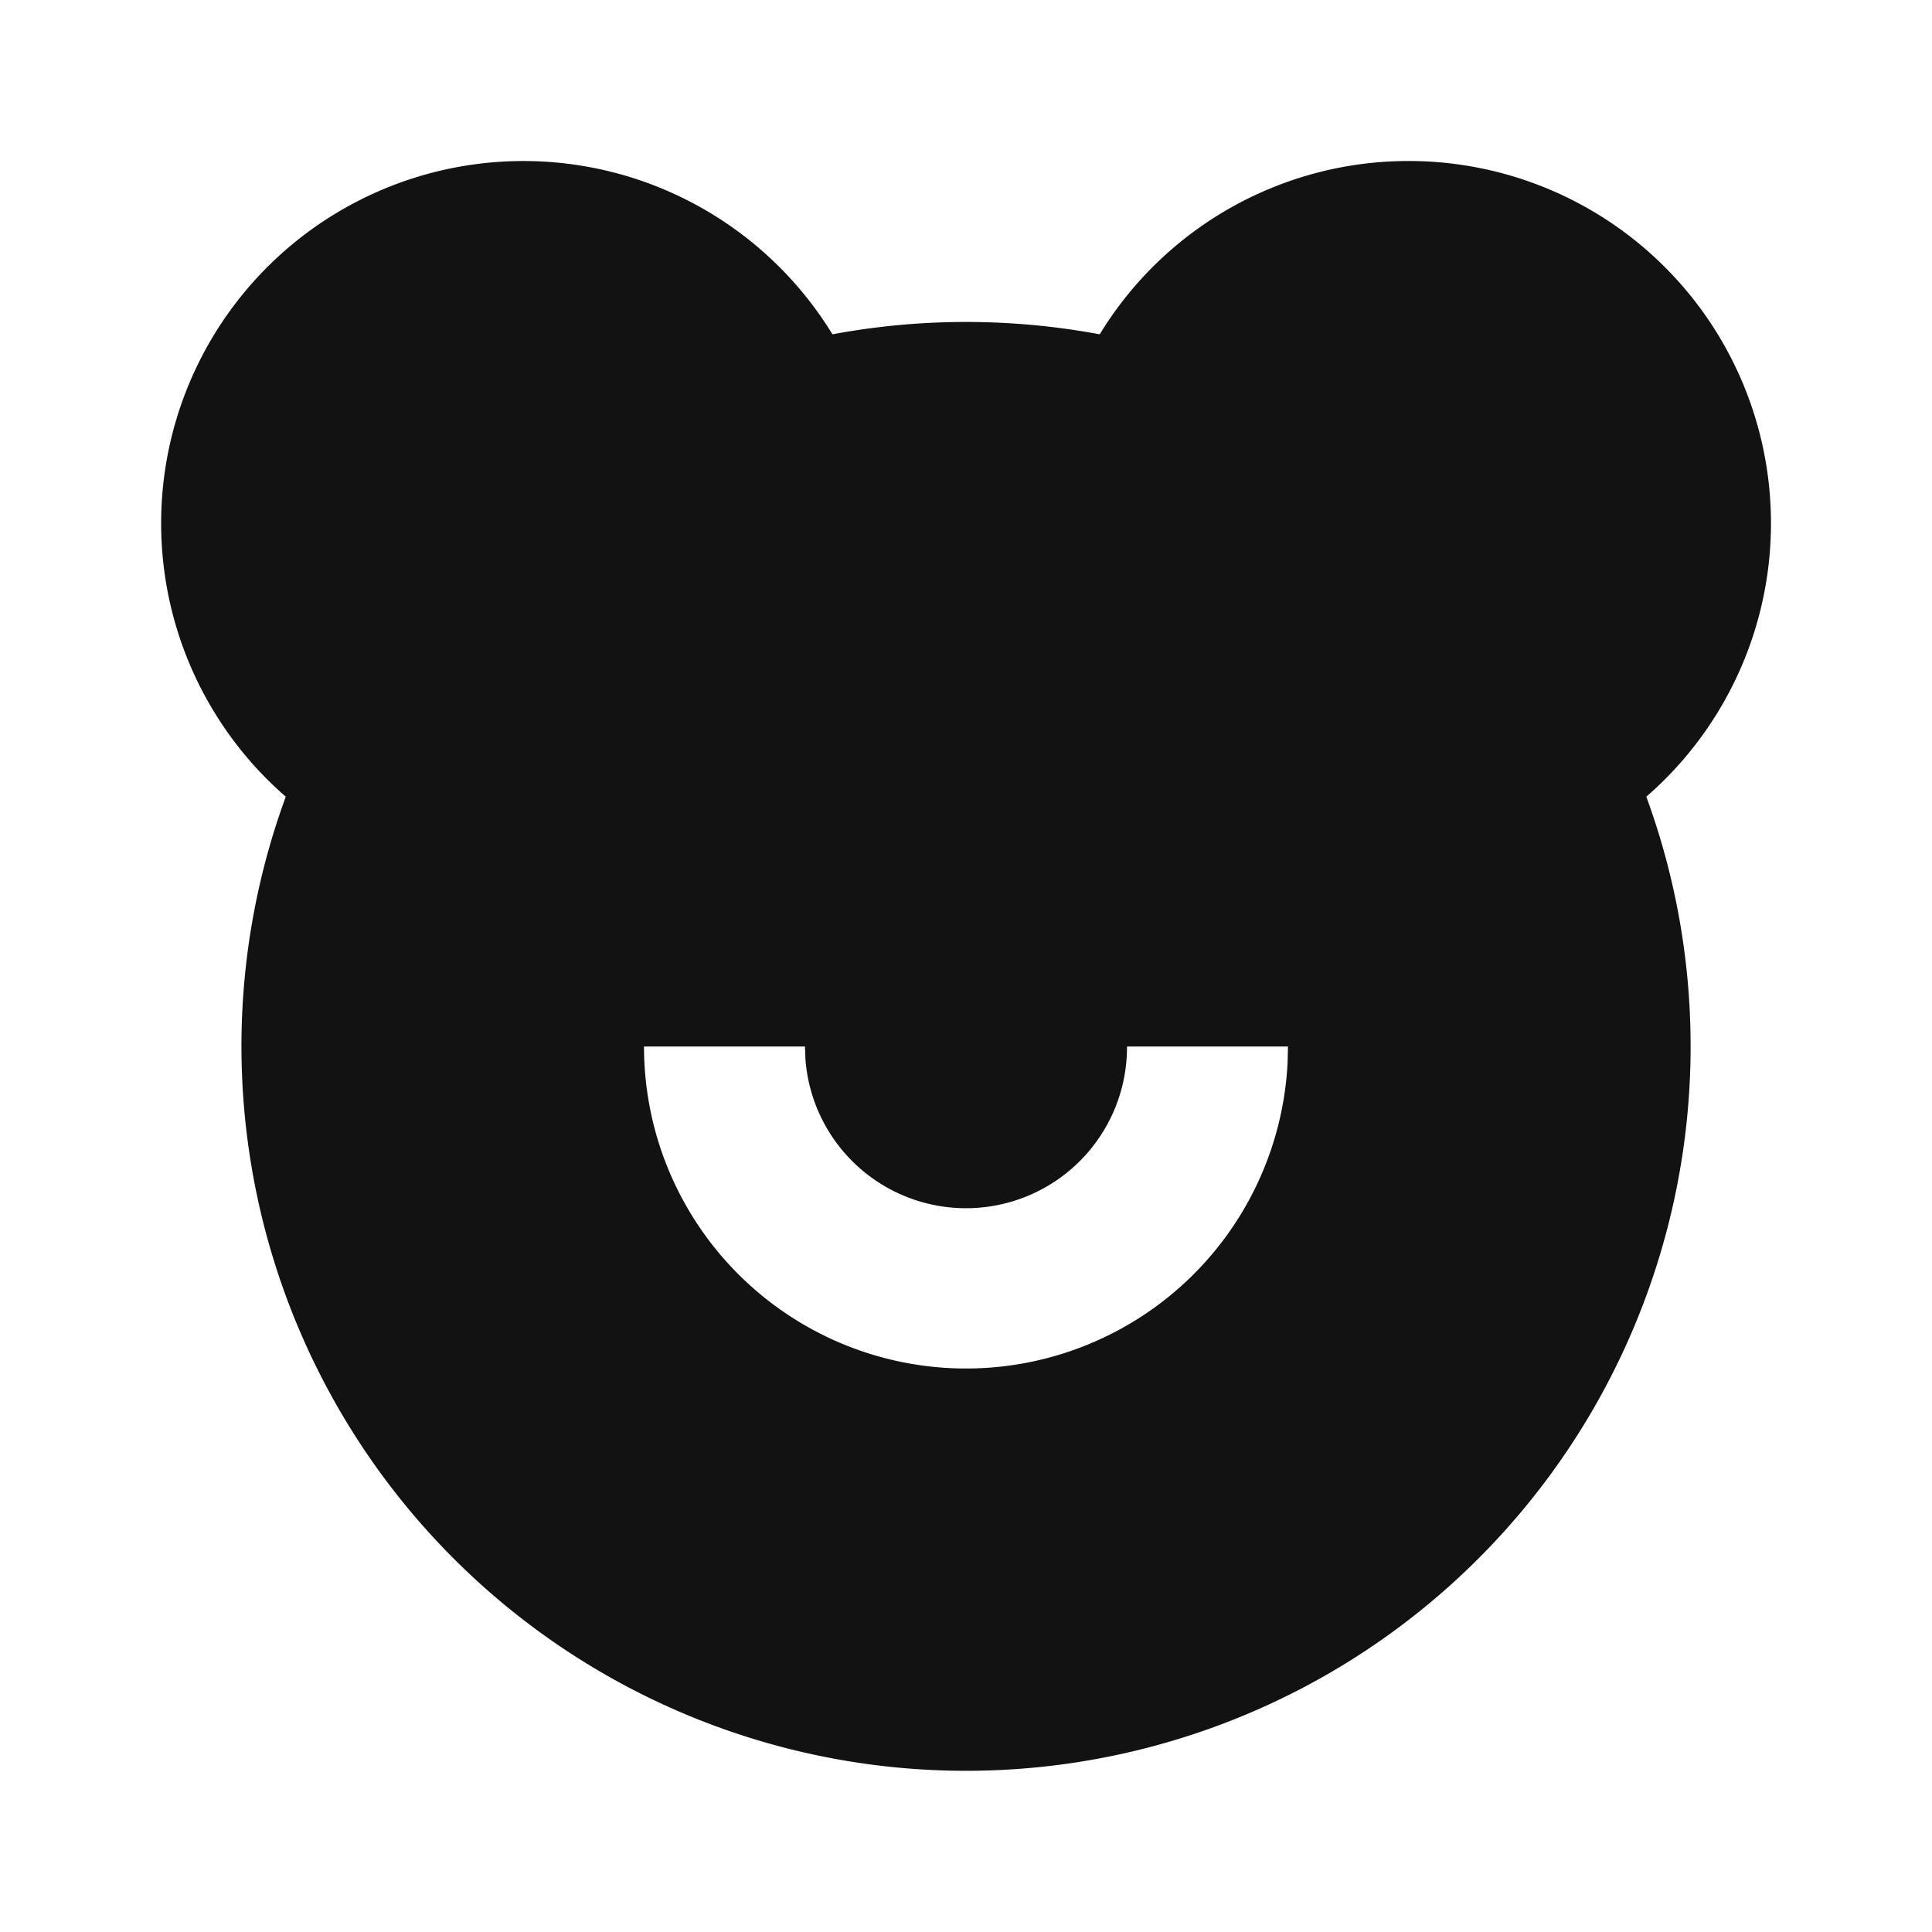 <svg width="24" height="24" fill="none" xmlns="http://www.w3.org/2000/svg"><g clip-path="url(#a)"><path d="M17.5 2a4.5 4.5 0 0 1 2.951 7.897 9.001 9.001 0 1 1-16.901 0 4.5 4.5 0 1 1 6.791-5.744 9.05 9.05 0 0 1 3.32 0A4.493 4.493 0 0 1 17.5 2ZM10 13H8a4 4 0 0 0 7.995.2L16 13h-2a2 2 0 0 1-3.995.15L10 13Z" fill="#121212"/></g><defs><clipPath id="a"><path fill="#fff" d="M0 0h24v24H0z"/></clipPath></defs></svg>